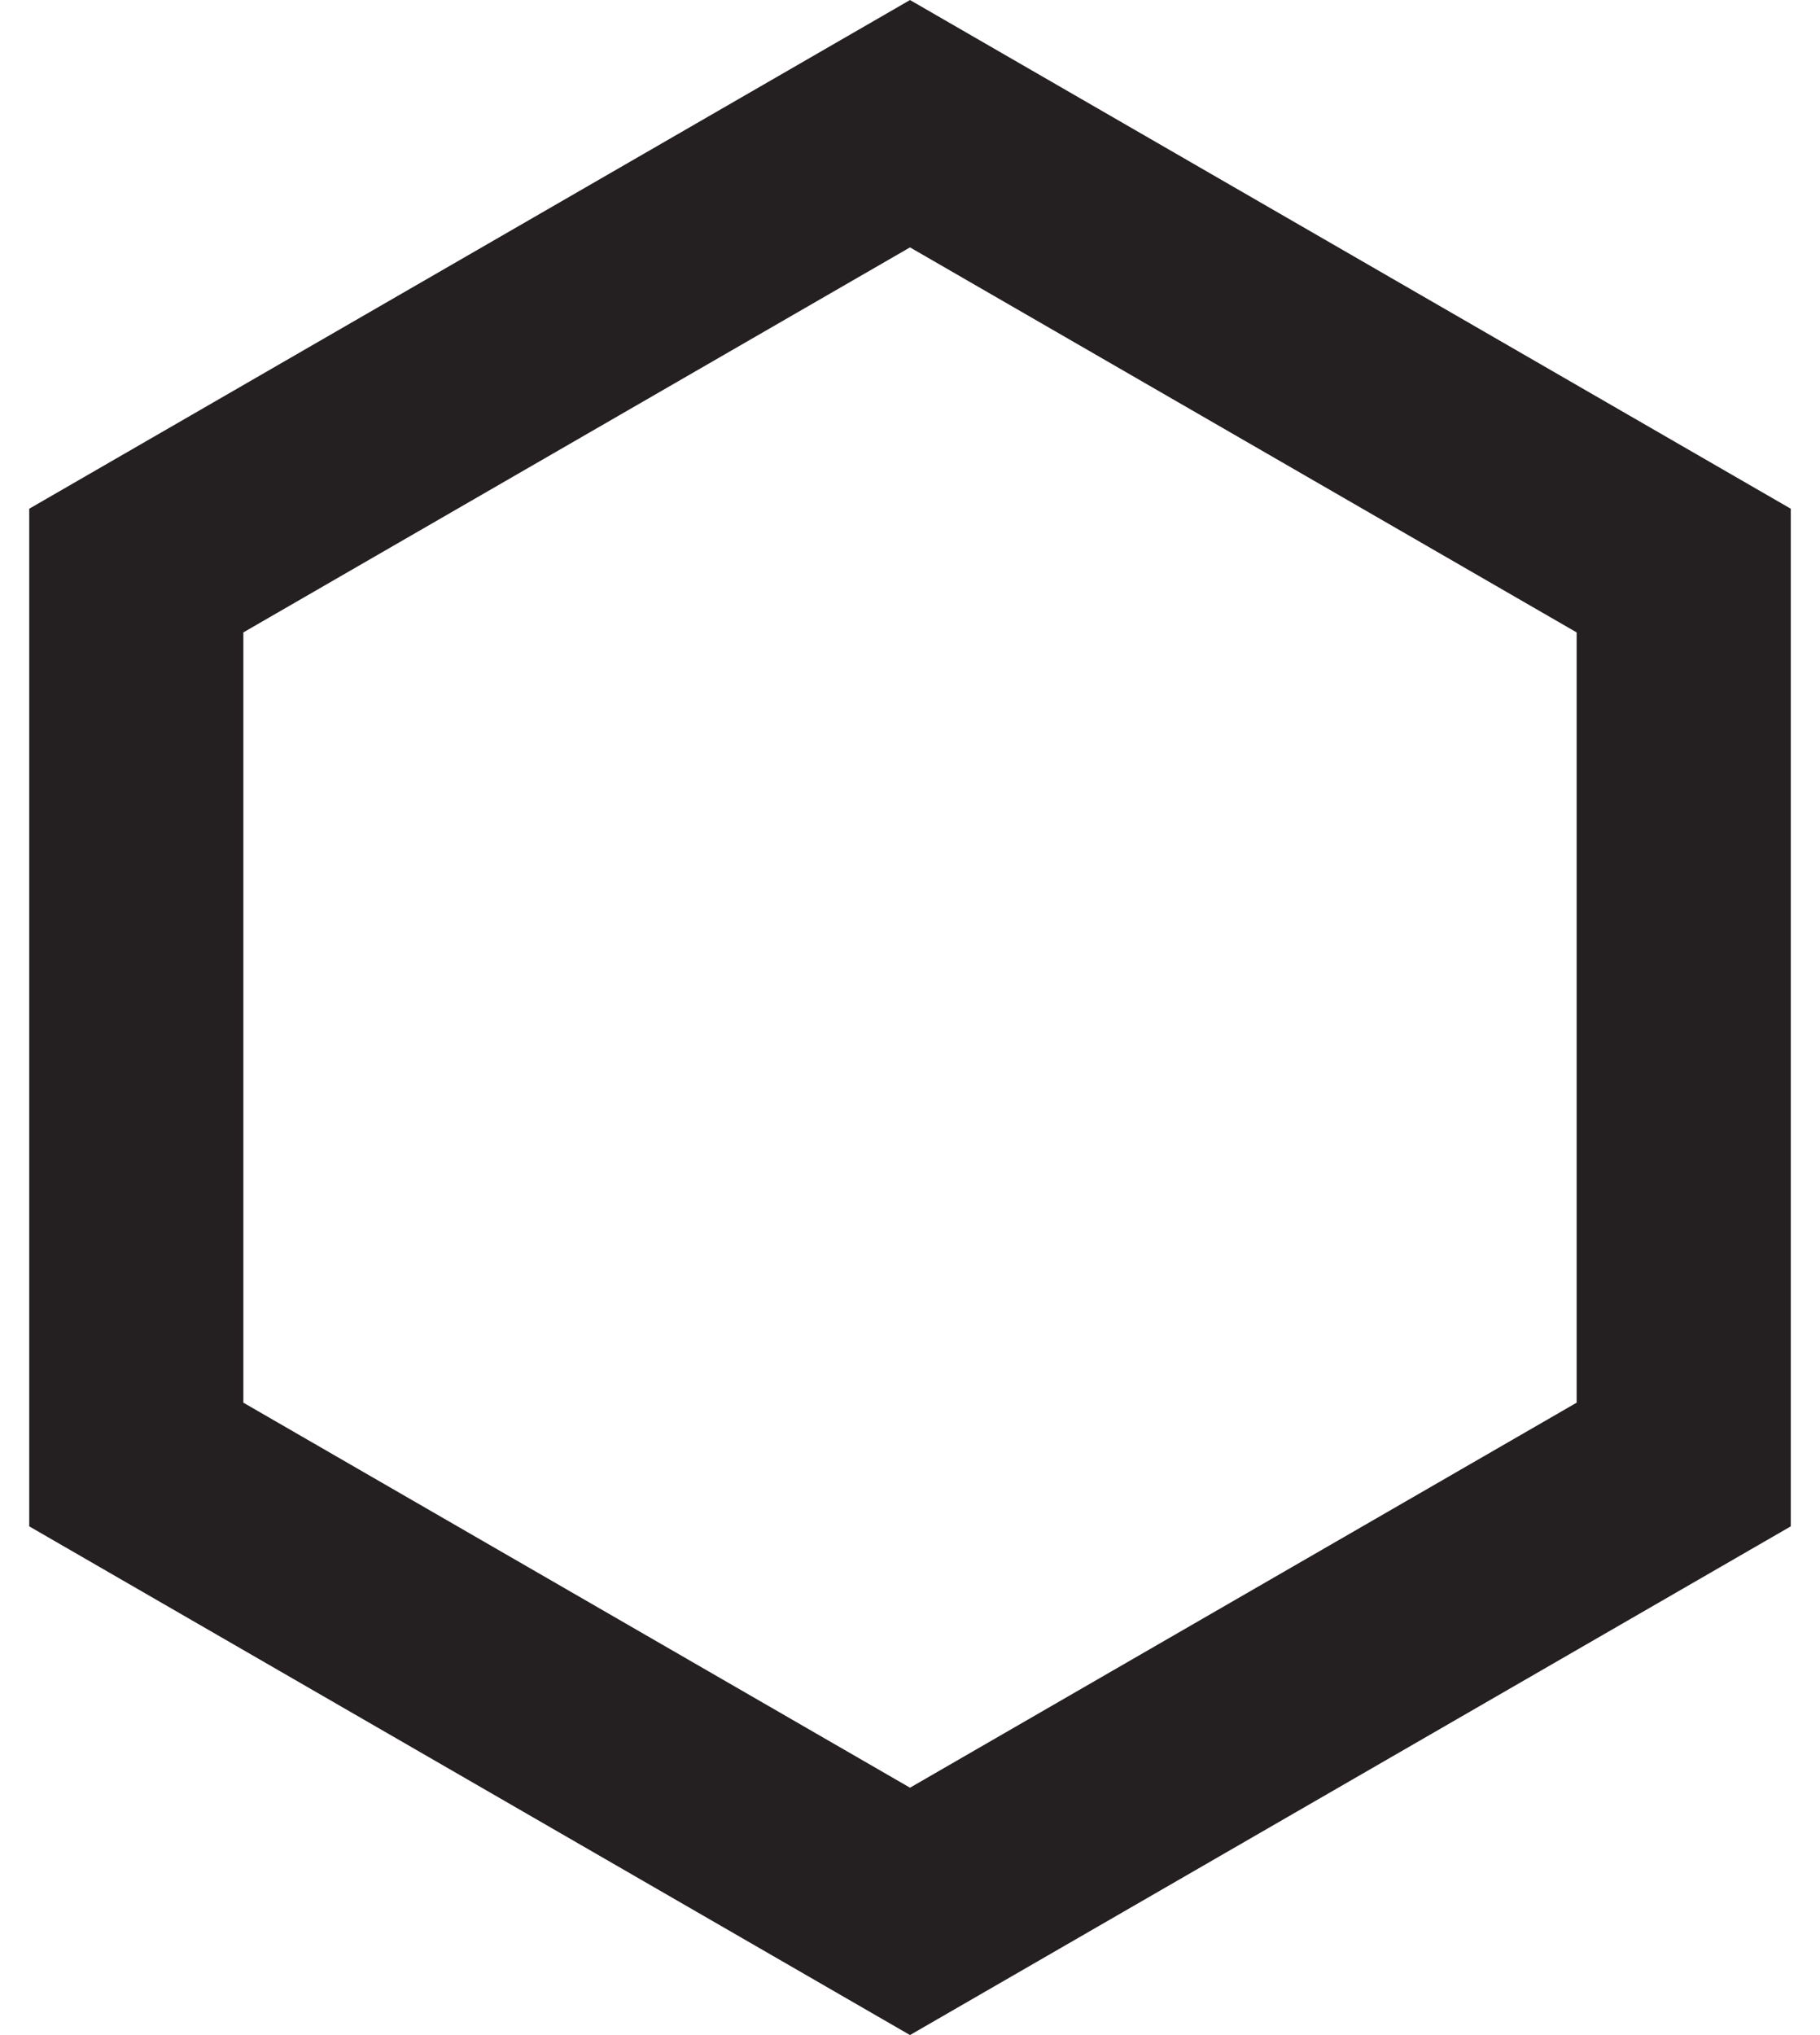 <svg width="17" height="19" viewBox="0 0 17 19" fill="none" xmlns="http://www.w3.org/2000/svg">
<path d="M1.273 5.327L8.5 1.155L15.727 5.327V13.673L8.5 17.845L1.273 13.673V5.327Z" stroke="#241F20" stroke-width="2"/>
</svg>
